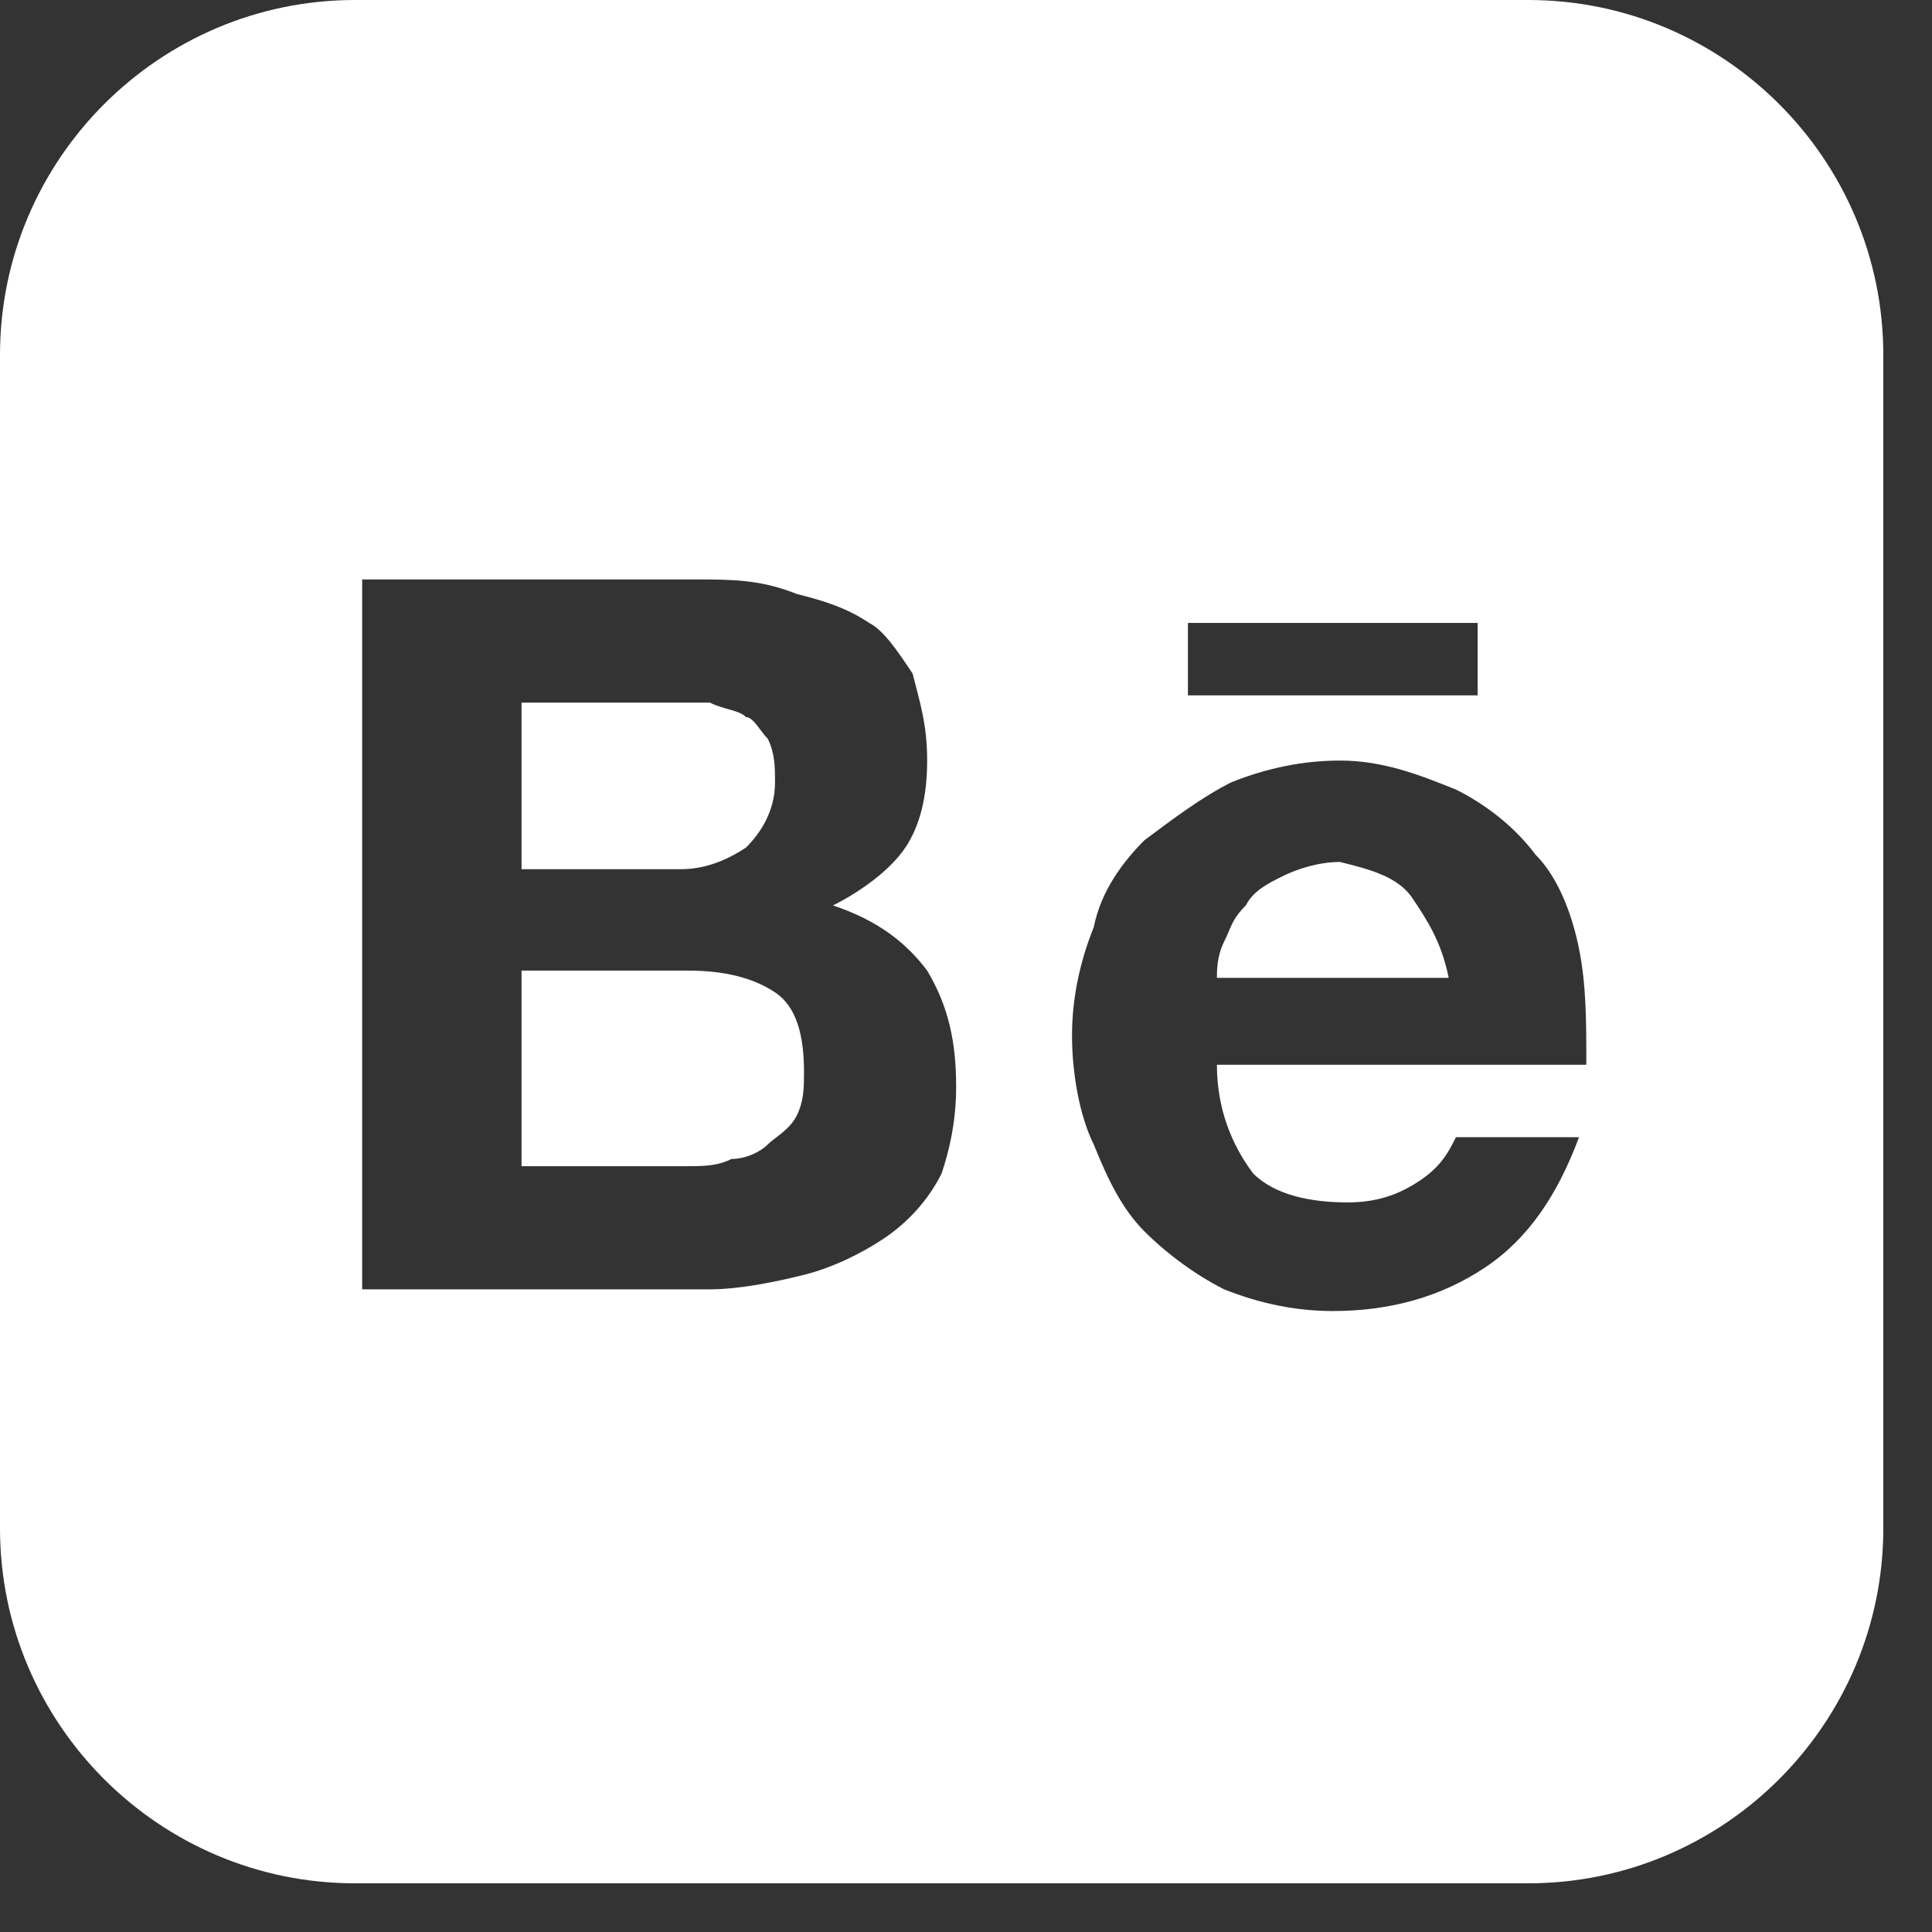 <svg width="39" height="39" viewBox="0 0 39 39" fill="none" xmlns="http://www.w3.org/2000/svg">
<rect x="0" y="0" width="39" height="39" fill="#333333" stroke="none"/>
<path d="M28.512 18.131C28.805 18.57 29.097 19.008 29.244 19.739H24.565C24.565 19.593 24.565 19.301 24.711 19.008C24.857 18.716 24.857 18.57 25.149 18.277C25.296 17.985 25.588 17.839 25.881 17.692C26.173 17.546 26.612 17.4 27.05 17.4C27.635 17.546 28.22 17.692 28.512 18.131ZM15.06 17.108C15.353 16.815 15.645 16.376 15.645 15.791C15.645 15.499 15.645 15.207 15.499 14.914C15.353 14.768 15.207 14.476 15.06 14.476C14.914 14.329 14.622 14.329 14.329 14.183H10.528V17.546H13.745C14.183 17.546 14.622 17.4 15.06 17.108ZM13.891 19.593H10.528V23.541H13.891C14.183 23.541 14.476 23.541 14.768 23.395C15.06 23.395 15.353 23.249 15.499 23.102C15.645 22.956 15.938 22.81 16.084 22.517C16.23 22.225 16.23 21.933 16.23 21.64C16.23 20.909 16.084 20.324 15.645 20.032C15.207 19.739 14.622 19.593 13.891 19.593ZM38.017 7.165V30.852C38.017 34.8 34.8 38.017 30.852 38.017H7.165C3.217 38.017 0 34.8 0 30.852V7.165C0 3.217 3.217 0 7.165 0H30.852C34.8 0 38.017 3.217 38.017 7.165ZM23.98 14.037H29.828V12.575H23.98V14.037ZM19.301 21.933C19.301 21.055 19.154 20.324 18.716 19.593C18.277 19.008 17.692 18.57 16.815 18.277C17.4 17.985 17.985 17.546 18.277 17.108C18.57 16.669 18.716 16.084 18.716 15.353C18.716 14.622 18.57 14.183 18.423 13.598C18.131 13.16 17.839 12.721 17.546 12.575C17.108 12.282 16.669 12.136 16.084 11.99C15.353 11.697 14.768 11.697 14.037 11.697H7.311V26.027H14.329C14.914 26.027 15.645 25.881 16.23 25.734C16.815 25.588 17.4 25.296 17.838 25.003C18.277 24.711 18.716 24.272 19.008 23.687C19.154 23.249 19.301 22.664 19.301 21.933ZM24.565 21.494H32.022C32.022 20.617 32.022 19.886 31.875 19.154C31.729 18.423 31.437 17.692 30.998 17.254C30.559 16.669 29.975 16.23 29.39 15.938C28.659 15.645 27.928 15.353 27.05 15.353C26.319 15.353 25.588 15.499 24.857 15.791C24.272 16.084 23.687 16.523 23.102 16.961C22.664 17.4 22.225 17.985 22.079 18.716C21.786 19.447 21.64 20.178 21.64 20.909C21.64 21.64 21.786 22.517 22.079 23.102C22.371 23.834 22.664 24.418 23.102 24.857C23.541 25.296 24.126 25.734 24.711 26.027C25.442 26.319 26.173 26.465 26.904 26.465C28.074 26.465 29.097 26.173 29.975 25.588C30.852 25.003 31.437 24.126 31.875 22.956H29.39C29.244 23.249 29.097 23.541 28.659 23.834C28.22 24.126 27.781 24.272 27.197 24.272C26.465 24.272 25.734 24.126 25.296 23.687C24.857 23.102 24.565 22.371 24.565 21.494Z" fill="white"/>
</svg>
